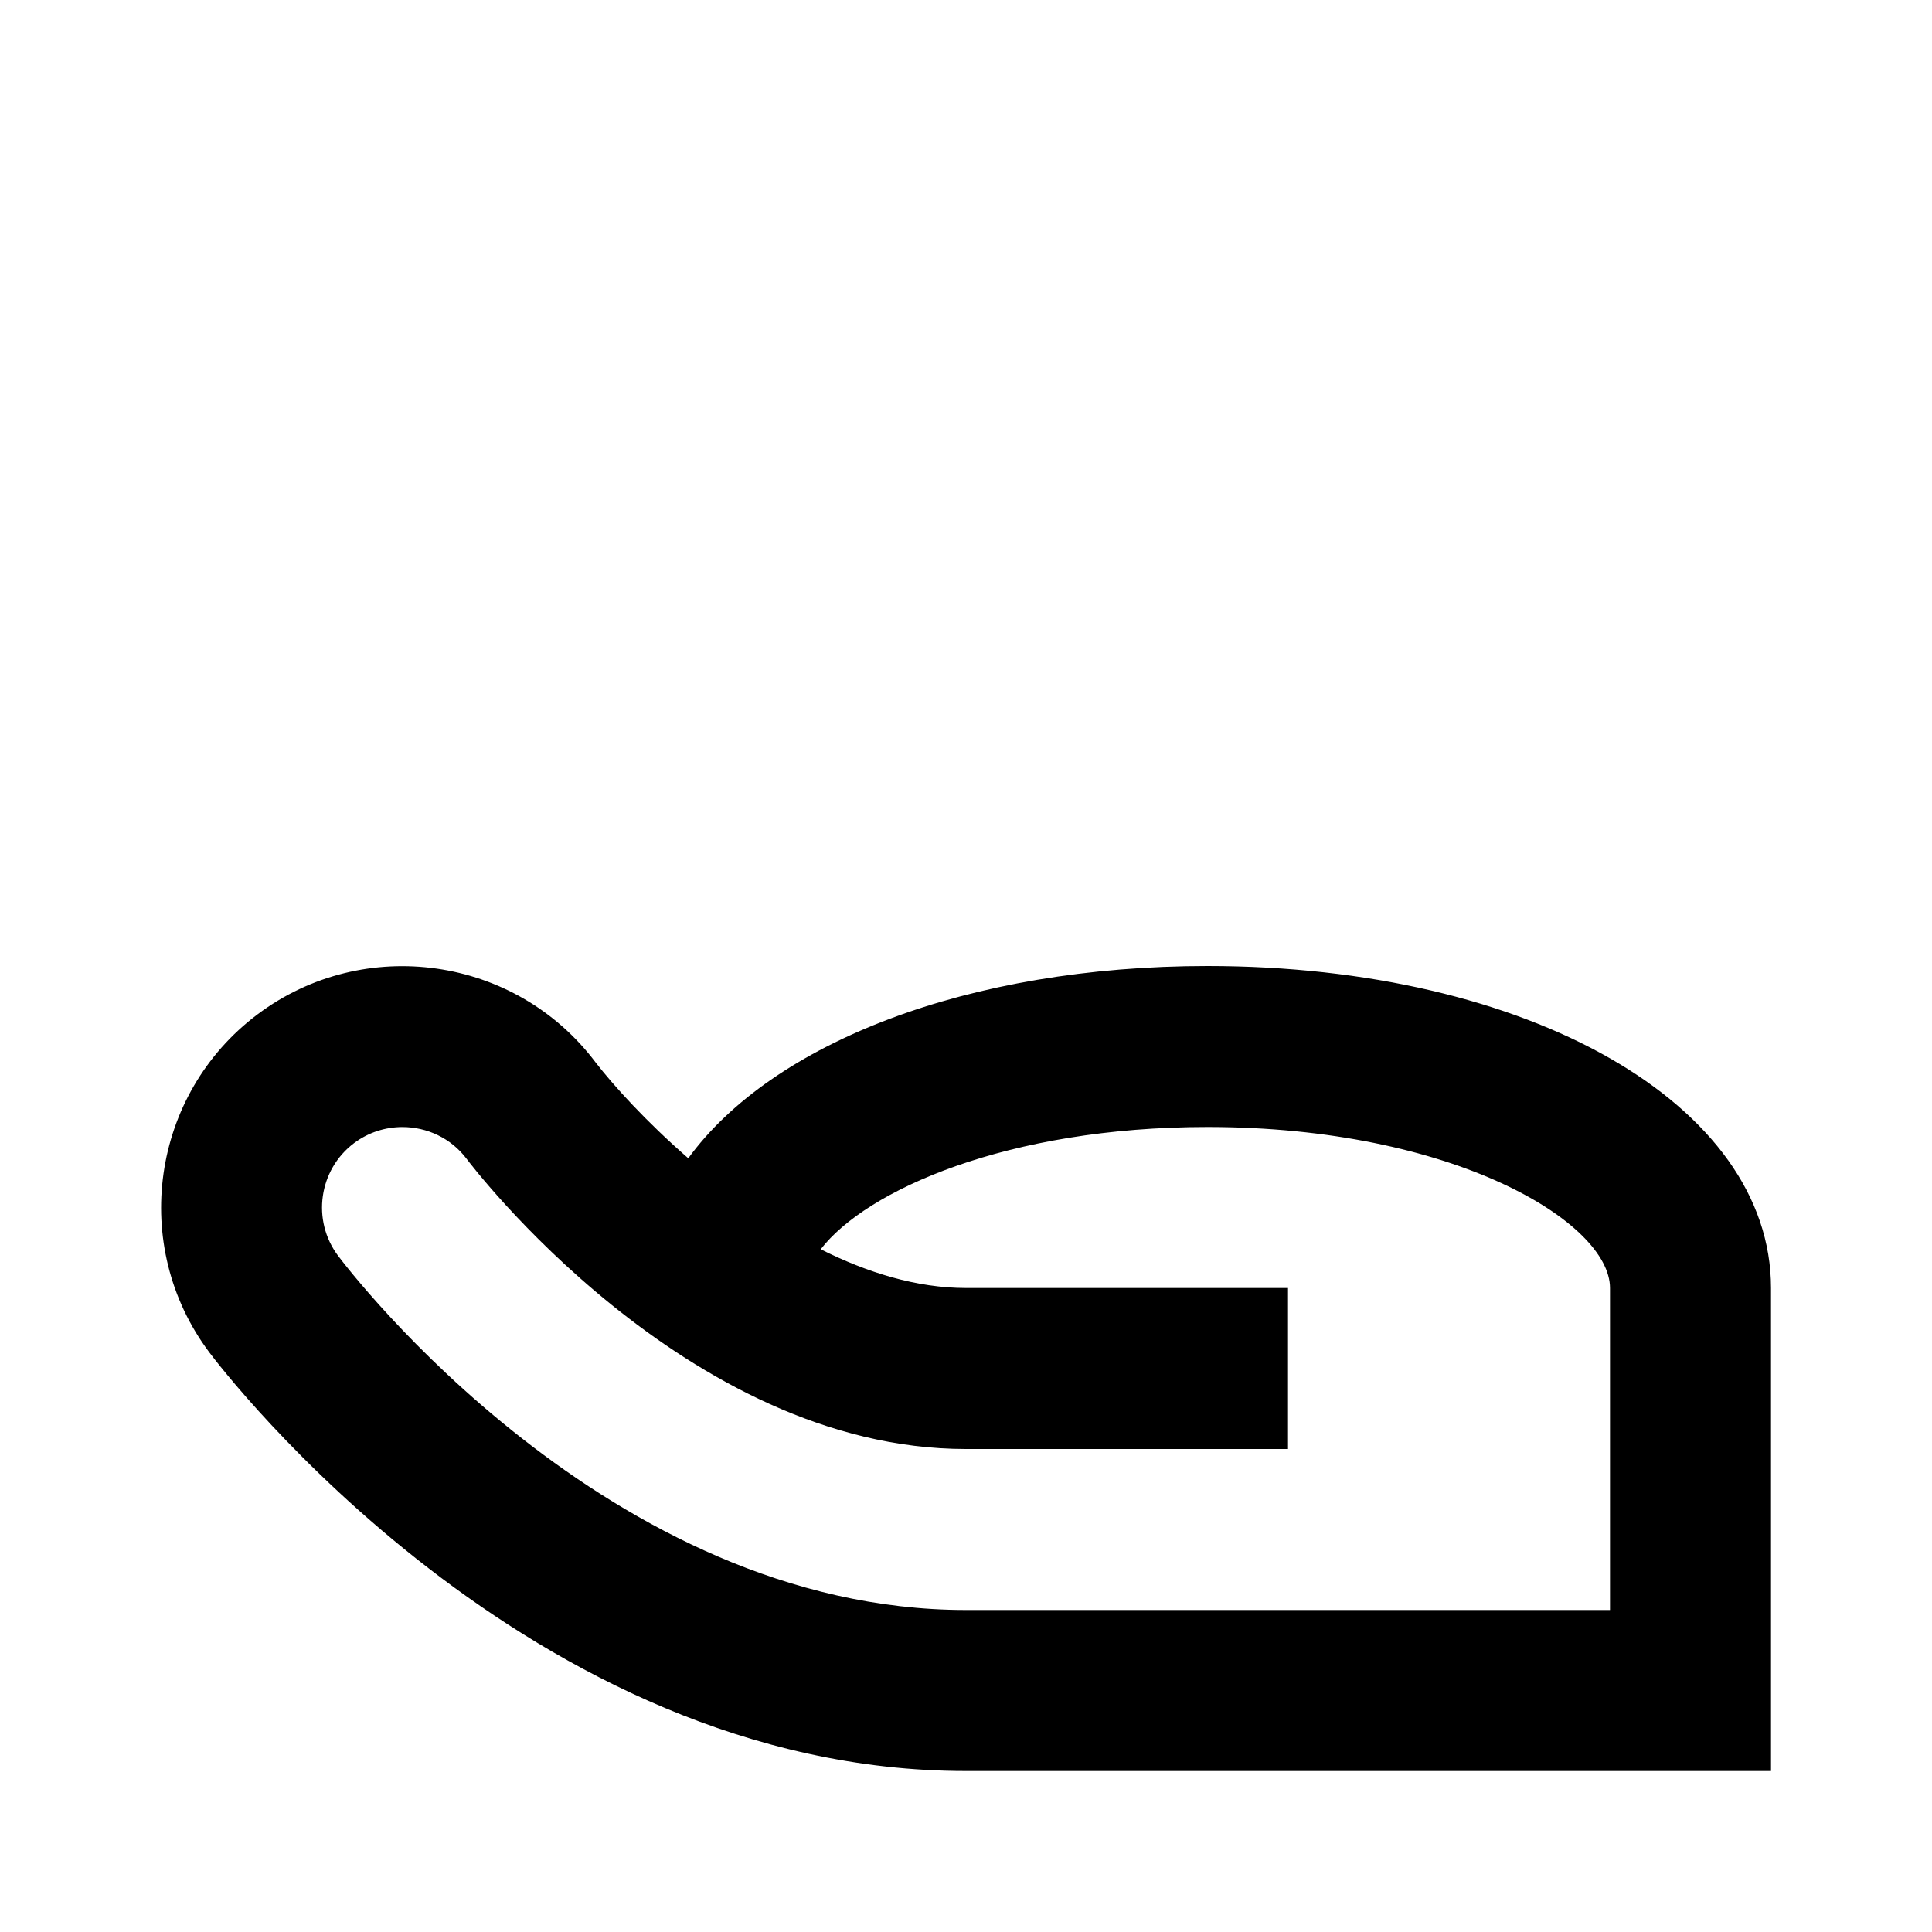 <svg width="48" height="48" viewBox="0 0 48 48" fill="none" xmlns="http://www.w3.org/2000/svg">
<path d="M30 24C24.048 24 19.187 25.913 17.1 28.777C16.05 27.863 15.238 26.964 14.8 26.398C12.814 23.755 9.046 23.217 6.4 25.2C3.754 27.184 3.215 30.953 5.201 33.6C5.519 34.025 13.131 44 24 44H44V32C44 27.439 37.981 24 30 24ZM8.4 31.2C7.738 30.318 7.918 29.061 8.797 28.4C9.157 28.13 9.58 28.001 9.998 28.001C10.606 28.001 11.205 28.275 11.594 28.792C11.647 28.864 17.026 36 24 36H32V34V32H24C22.771 32 21.54 31.615 20.39 31.038C21.518 29.573 25.025 28 30 28C36.104 28 40 30.369 40 32V40H38H24C15.107 40 8.669 31.559 8.4 31.2Z" fill="black"/>
</svg>
